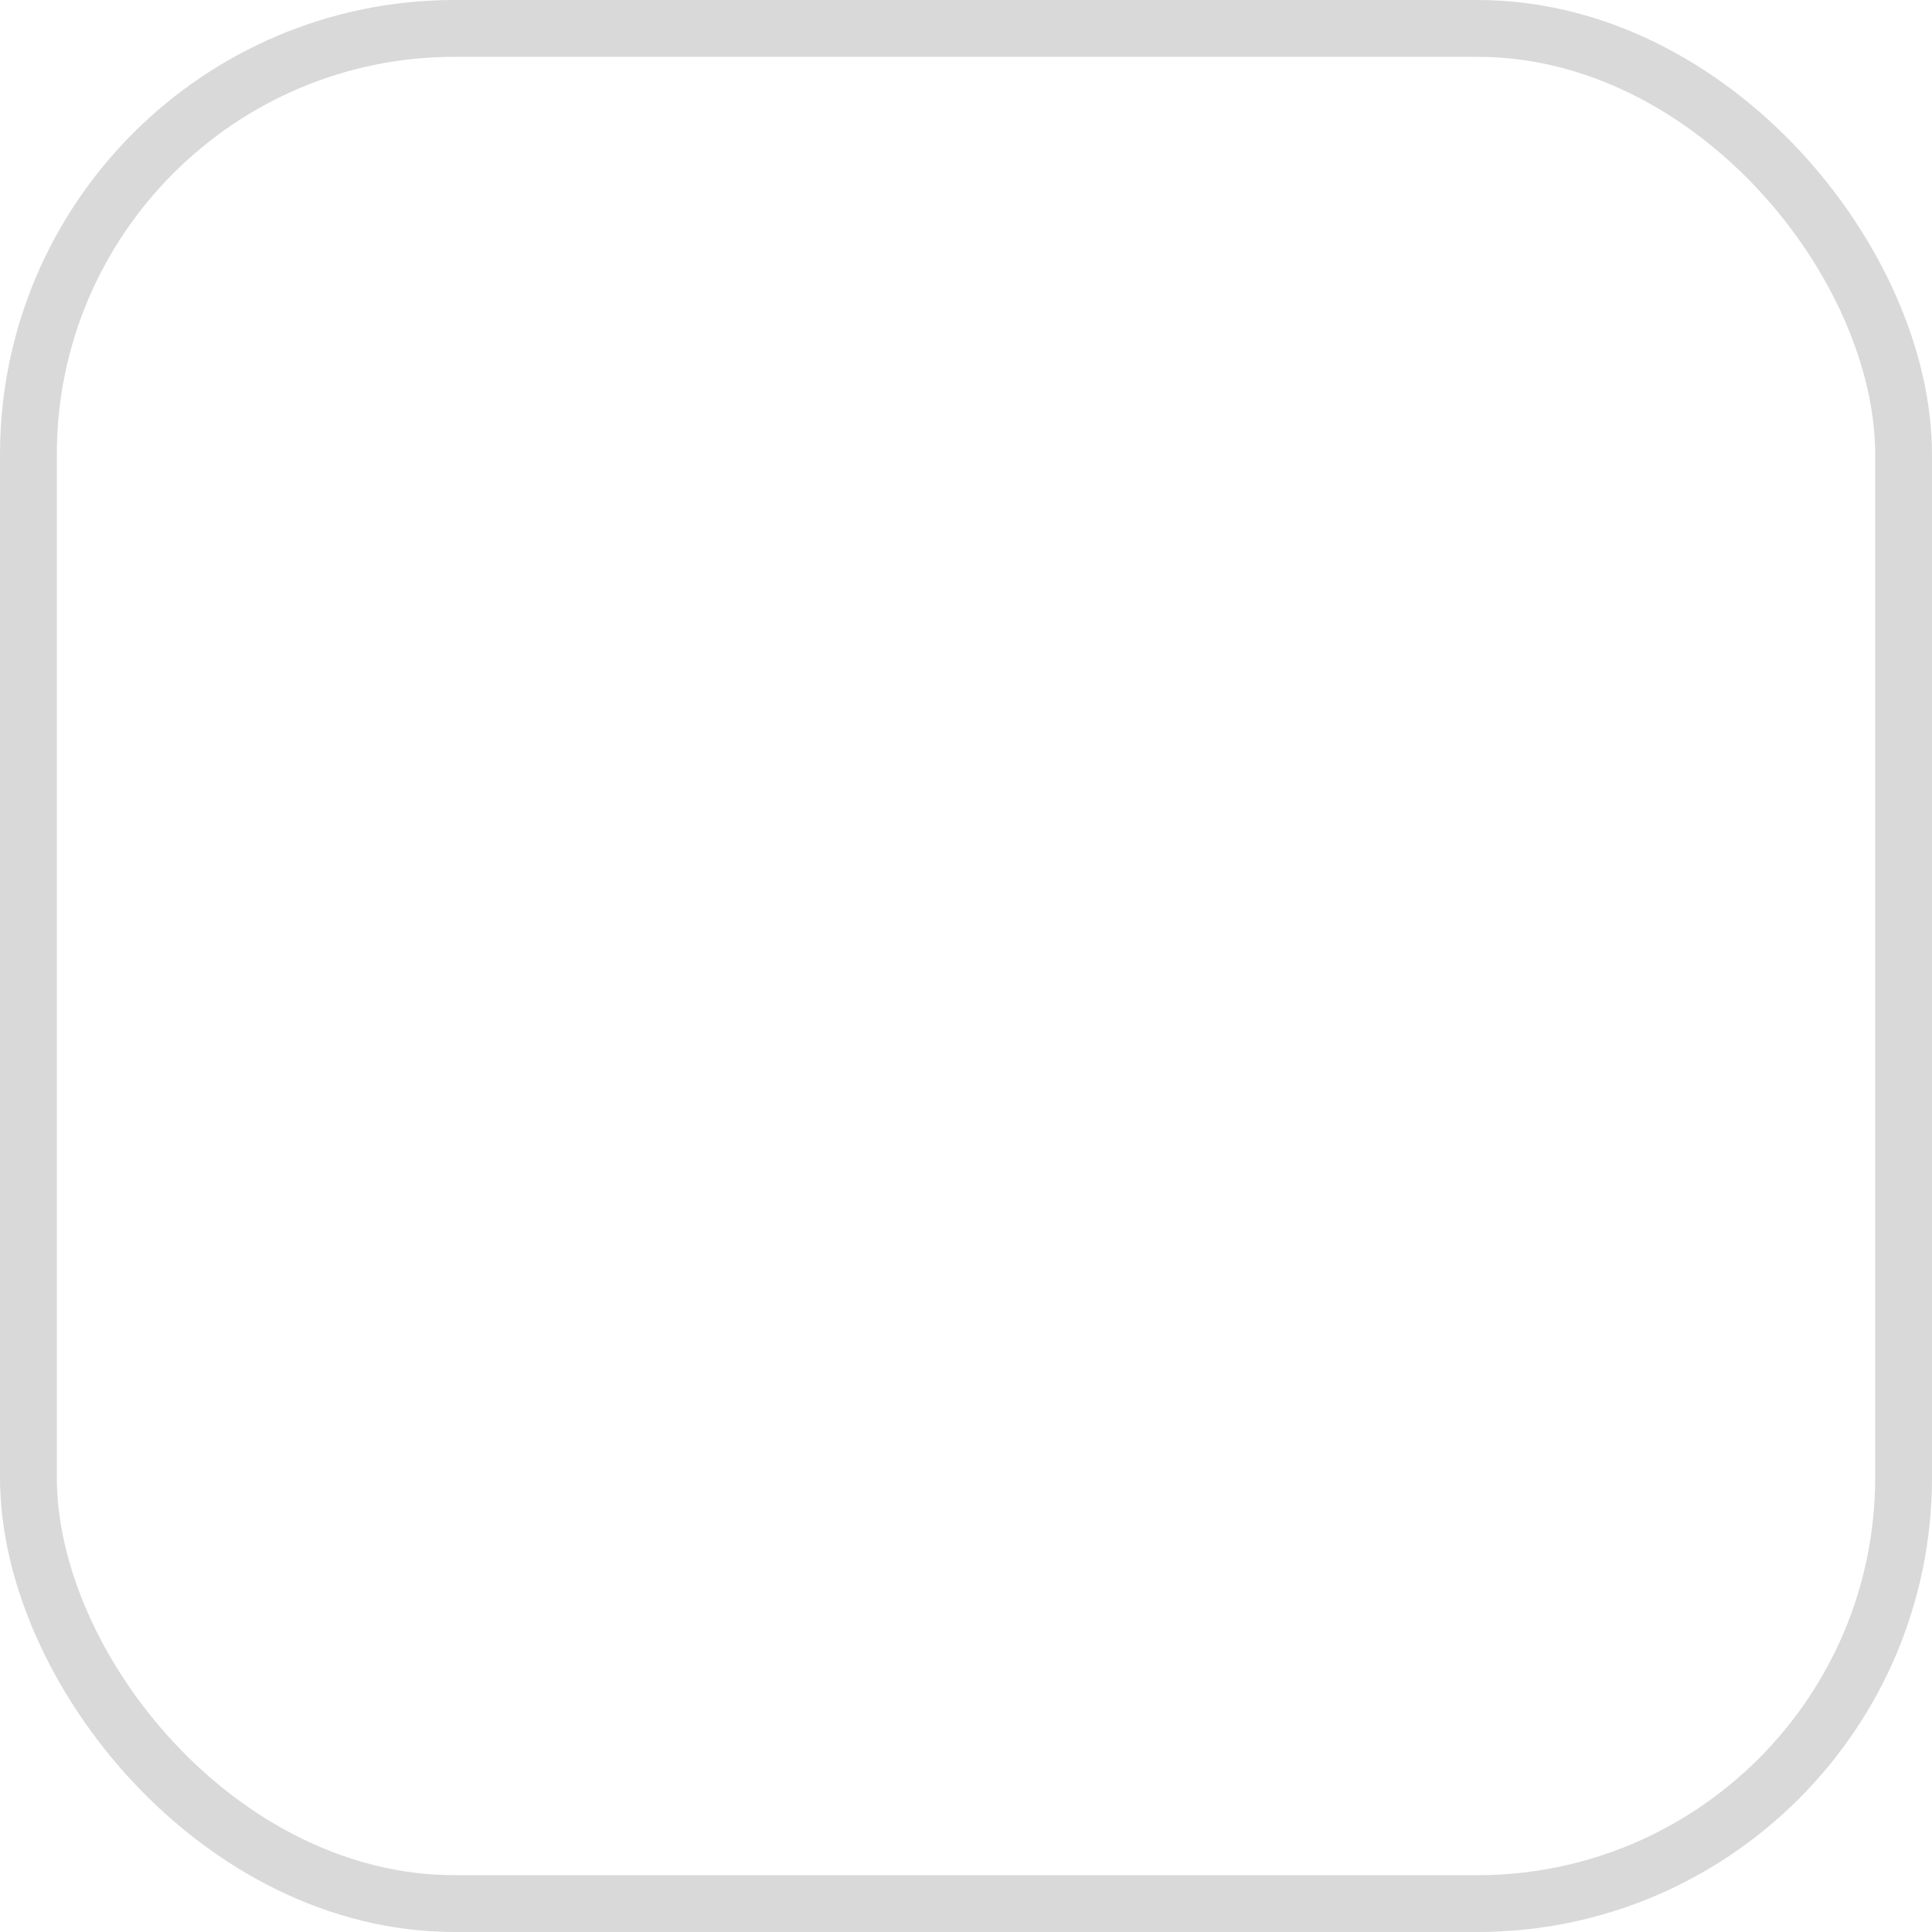 <svg width="34" height="34" viewBox="0 0 34 34" fill="none" xmlns="http://www.w3.org/2000/svg">
<g filter="url(#filter0_b_821_2351)">
<rect width="34" height="34" rx="8" fill="white" fill-opacity="0.2"/>
<rect x="0.5" y="0.5" width="33" height="33" rx="7.5" stroke="black" stroke-opacity="0.15"/>
<path d="M23.188 11.375V14.75C23.188 14.899 23.128 15.042 23.023 15.148C22.917 15.253 22.774 15.312 22.625 15.312C22.476 15.312 22.333 15.253 22.227 15.148C22.122 15.042 22.062 14.899 22.062 14.75V12.733L19.085 15.71C18.98 15.816 18.837 15.875 18.688 15.875C18.538 15.875 18.395 15.816 18.29 15.71C18.184 15.605 18.125 15.462 18.125 15.312C18.125 15.163 18.184 15.02 18.29 14.915L21.267 11.938H19.25C19.101 11.938 18.958 11.878 18.852 11.773C18.747 11.667 18.688 11.524 18.688 11.375C18.688 11.226 18.747 11.083 18.852 10.977C18.958 10.872 19.101 10.812 19.25 10.812H22.625C22.774 10.812 22.917 10.872 23.023 10.977C23.128 11.083 23.188 11.226 23.188 11.375ZM14.915 18.29L11.938 21.267V19.25C11.938 19.101 11.878 18.958 11.773 18.852C11.667 18.747 11.524 18.688 11.375 18.688C11.226 18.688 11.083 18.747 10.977 18.852C10.872 18.958 10.812 19.101 10.812 19.25V22.625C10.812 22.774 10.872 22.917 10.977 23.023C11.083 23.128 11.226 23.188 11.375 23.188H14.75C14.899 23.188 15.042 23.128 15.148 23.023C15.253 22.917 15.312 22.774 15.312 22.625C15.312 22.476 15.253 22.333 15.148 22.227C15.042 22.122 14.899 22.062 14.75 22.062H12.733L15.71 19.085C15.816 18.98 15.875 18.837 15.875 18.688C15.875 18.538 15.816 18.395 15.71 18.29C15.605 18.184 15.462 18.125 15.312 18.125C15.163 18.125 15.02 18.184 14.915 18.29ZM22.625 18.688C22.476 18.688 22.333 18.747 22.227 18.852C22.122 18.958 22.062 19.101 22.062 19.25V21.267L19.085 18.29C18.98 18.184 18.837 18.125 18.688 18.125C18.538 18.125 18.395 18.184 18.29 18.29C18.184 18.395 18.125 18.538 18.125 18.688C18.125 18.837 18.184 18.98 18.29 19.085L21.267 22.062H19.25C19.101 22.062 18.958 22.122 18.852 22.227C18.747 22.333 18.688 22.476 18.688 22.625C18.688 22.774 18.747 22.917 18.852 23.023C18.958 23.128 19.101 23.188 19.25 23.188H22.625C22.774 23.188 22.917 23.128 23.023 23.023C23.128 22.917 23.188 22.774 23.188 22.625V19.25C23.188 19.101 23.128 18.958 23.023 18.852C22.917 18.747 22.774 18.688 22.625 18.688ZM12.733 11.938H14.75C14.899 11.938 15.042 11.878 15.148 11.773C15.253 11.667 15.312 11.524 15.312 11.375C15.312 11.226 15.253 11.083 15.148 10.977C15.042 10.872 14.899 10.812 14.75 10.812H11.375C11.226 10.812 11.083 10.872 10.977 10.977C10.872 11.083 10.812 11.226 10.812 11.375V14.75C10.812 14.899 10.872 15.042 10.977 15.148C11.083 15.253 11.226 15.312 11.375 15.312C11.524 15.312 11.667 15.253 11.773 15.148C11.878 15.042 11.938 14.899 11.938 14.75V12.733L14.915 15.71C15.02 15.816 15.163 15.875 15.312 15.875C15.462 15.875 15.605 15.816 15.71 15.71C15.816 15.605 15.875 15.462 15.875 15.312C15.875 15.163 15.816 15.02 15.71 14.915L12.733 11.938Z" fill="white"/>
</g>
<defs>
<filter id="filter0_b_821_2351" x="-16" y="-16" width="66" height="66" filterUnits="userSpaceOnUse" color-interpolation-filters="sRGB">
<feFlood flood-opacity="0" result="BackgroundImageFix"/>
<feGaussianBlur in="BackgroundImageFix" stdDeviation="8"/>
<feComposite in2="SourceAlpha" operator="in" result="effect1_backgroundBlur_821_2351"/>
<feBlend mode="normal" in="SourceGraphic" in2="effect1_backgroundBlur_821_2351" result="shape"/>
</filter>
</defs>
</svg>
